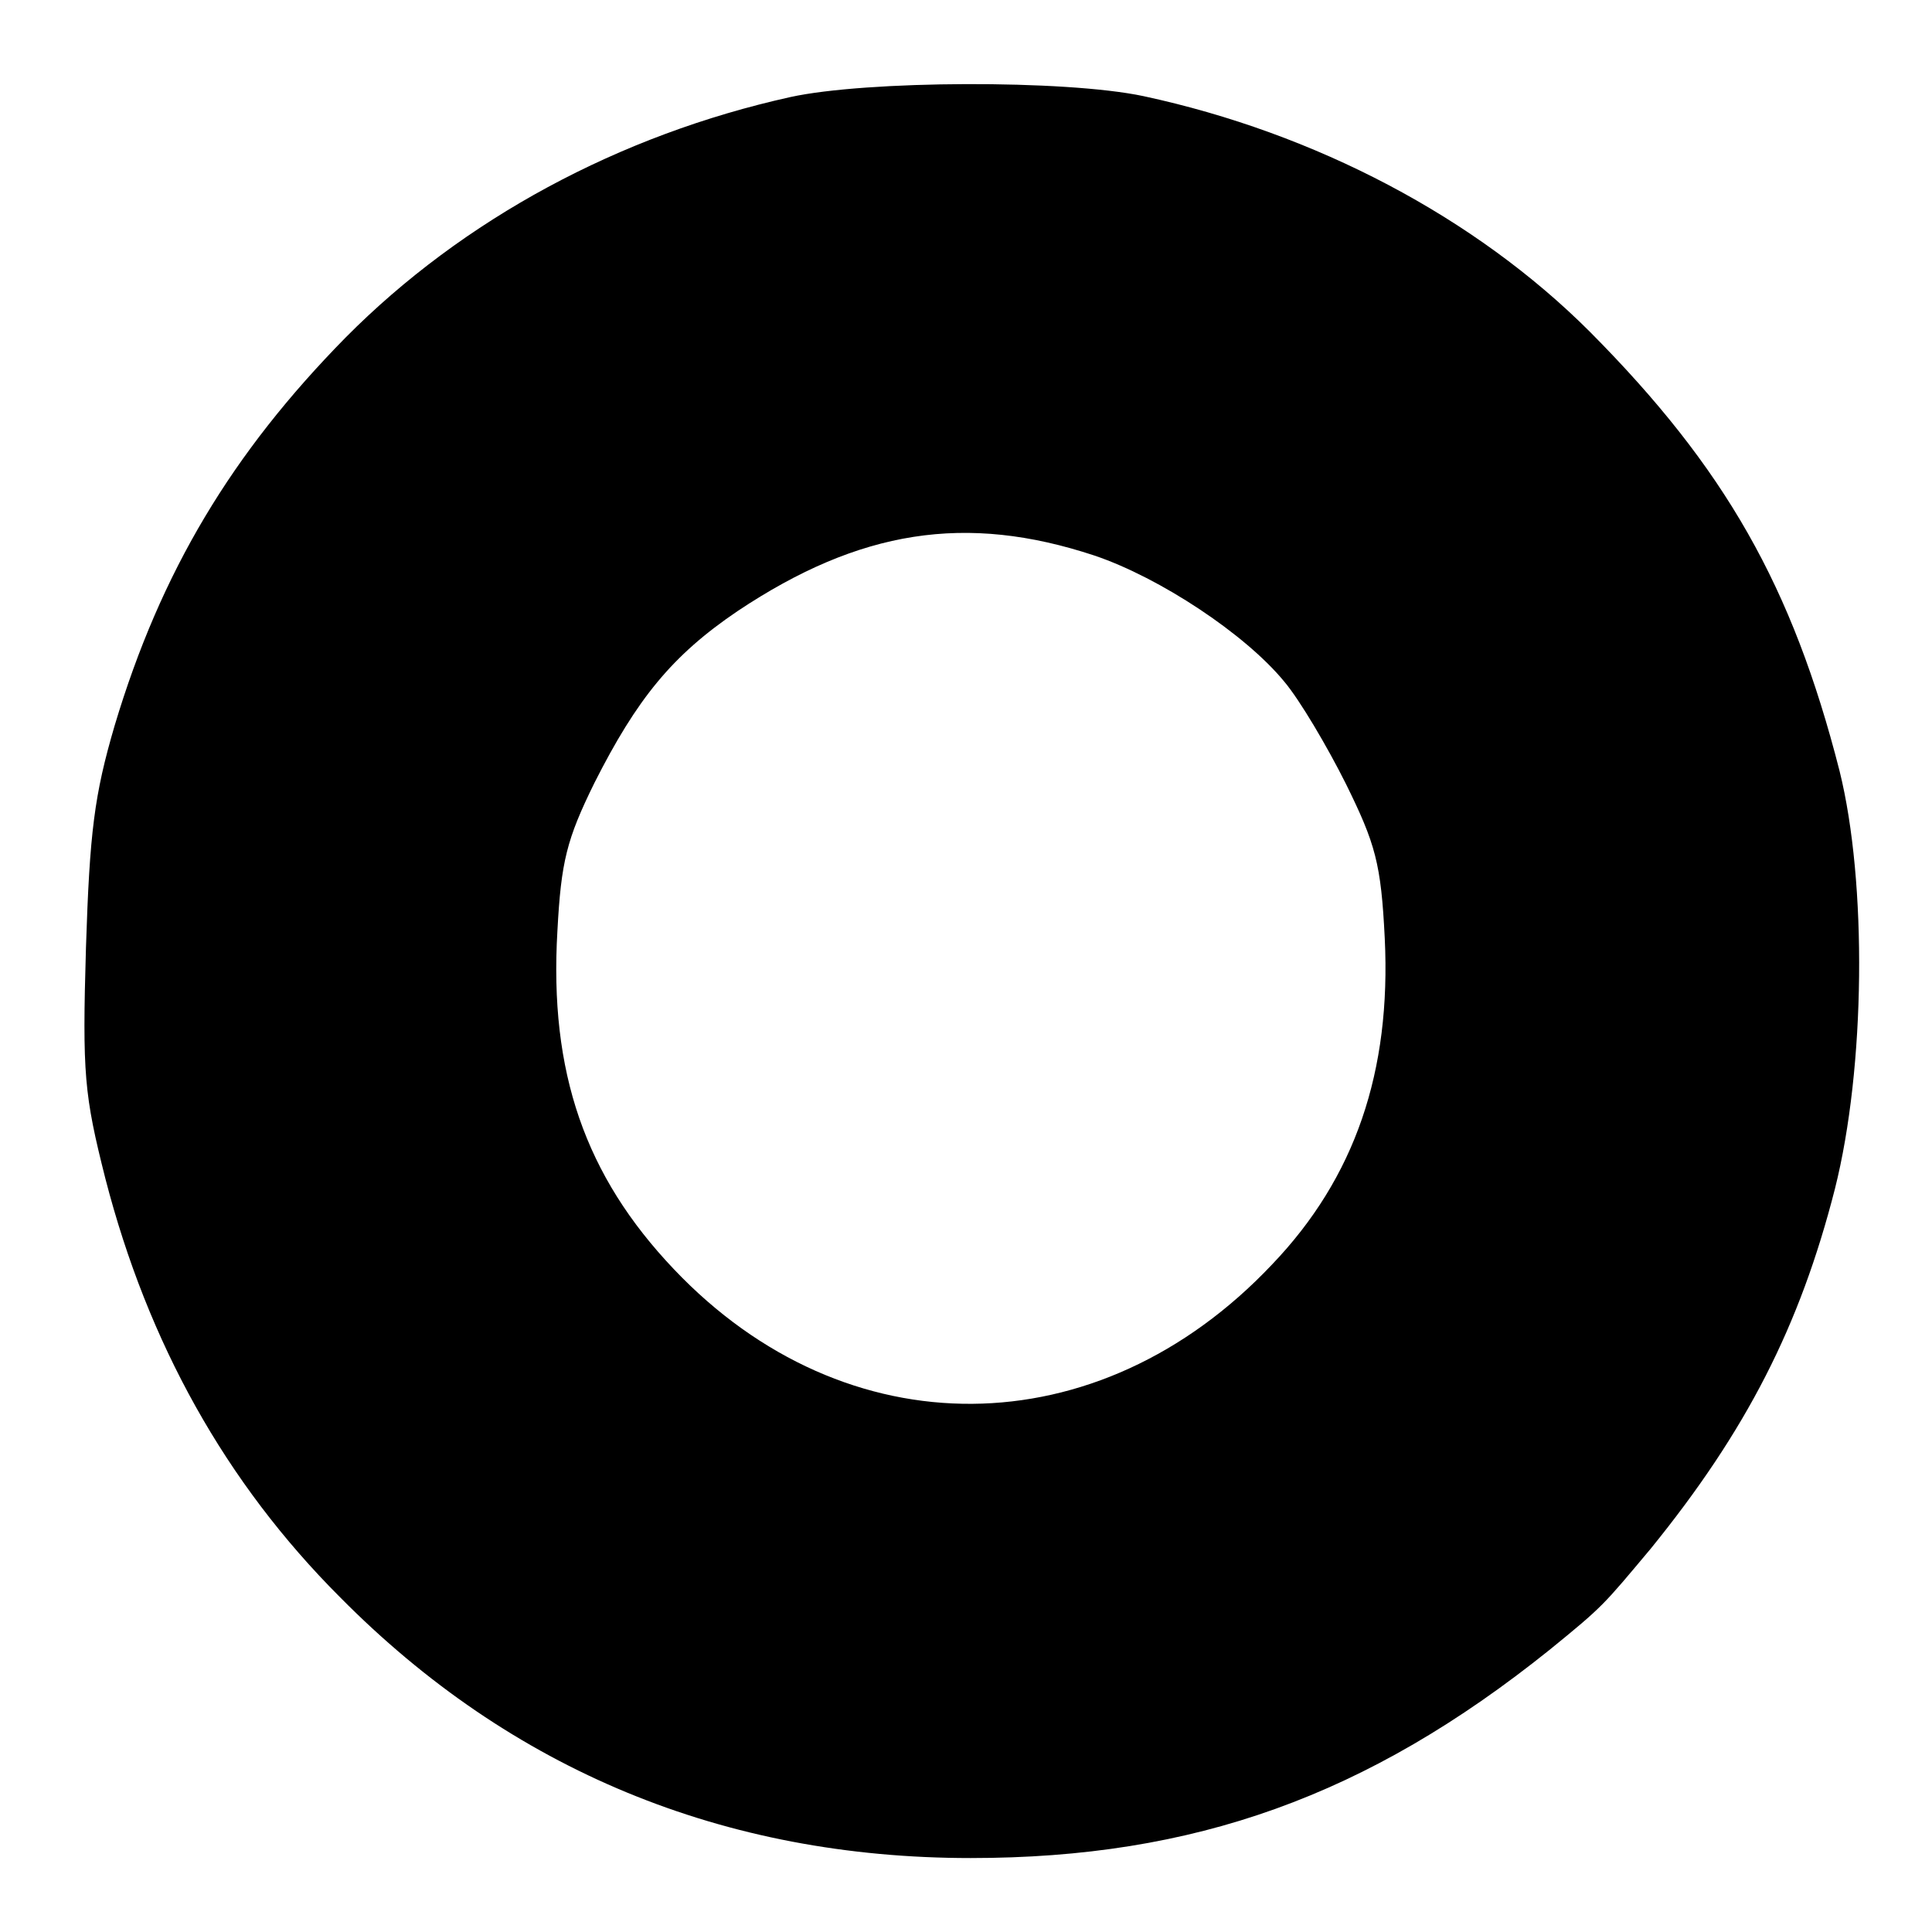 <svg version="1" xmlns="http://www.w3.org/2000/svg" width="278.667" height="278.667" viewBox="0 0 209 209"><path d="M85.5 10.5c-18.5 4.1-35.4 13.2-48.1 26-12.3 12.5-20 25.3-25 42-2.2 7.5-2.7 11.5-3.1 24-.4 13.7-.2 15.9 2.1 25 4.6 17.8 13 32.9 25.4 45.3C55.3 191.5 78.3 201 105 201c24.2 0 42.9-6.7 62.6-22.5 5.9-4.8 5.8-4.8 11-11 10.3-12.7 16.1-24 19.9-38.9 3.3-13.1 3.5-33.1.5-45.2-5.1-20-12.4-32.8-27-47.5-12.4-12.4-29.7-21.5-48.3-25.5-8.5-1.8-30-1.7-38.2.1zm32.9 49.6c7.1 2.4 16.3 8.5 20.5 13.6 1.7 2 4.7 7.1 6.7 11.1 3.2 6.5 3.8 8.6 4.2 16.7.7 14.4-3.2 25.9-12.2 35.3-18.8 19.9-46.1 20.1-64.7.5-9.6-10.1-13.5-21.3-12.6-36.6.4-7.5 1-9.9 4-16 4.6-9.1 8.4-13.8 15.5-18.6 13.2-8.8 24.7-10.6 38.6-6z"/></svg>